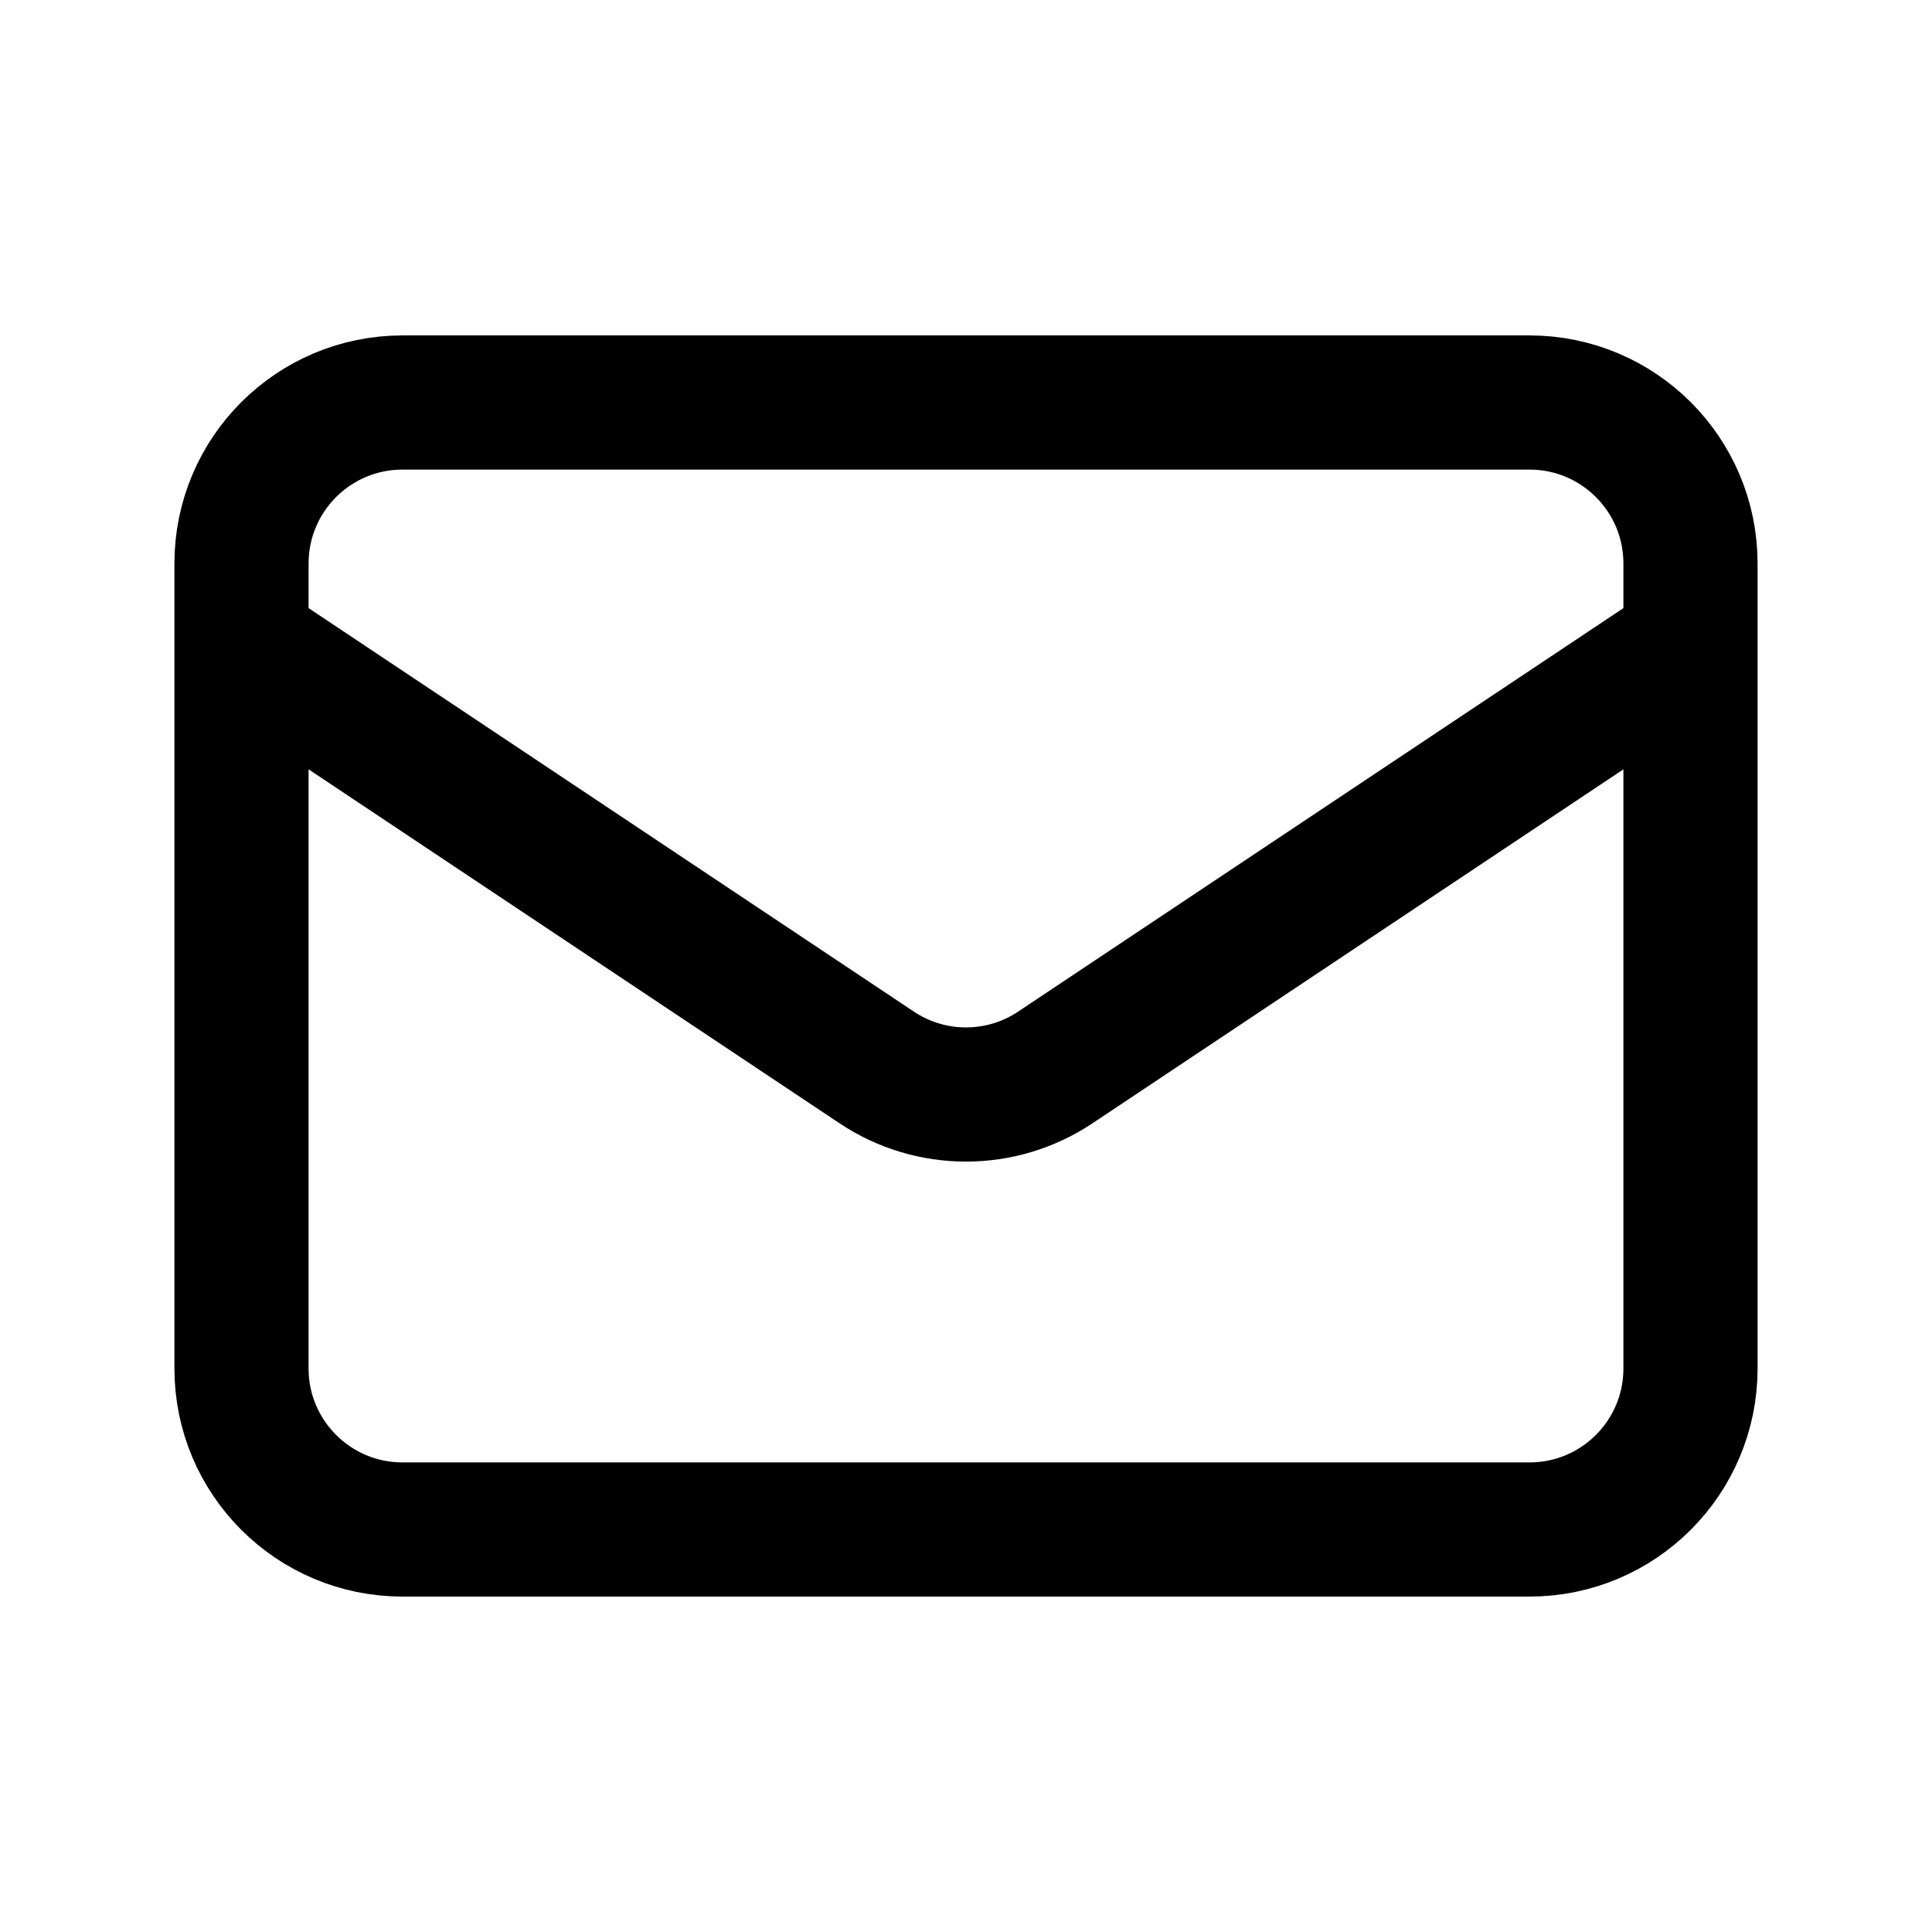 <svg width="24" height="24" viewBox="0 0 72 72" fill="none" xmlns="http://www.w3.org/2000/svg">
<g id="Property 1=mail">
<path id="Icon" d="M9 24L32.672 39.781C34.687 41.125 37.313 41.125 39.328 39.781L63 24M15 57H57C60.314 57 63 54.314 63 51V21C63 17.686 60.314 15 57 15H15C11.686 15 9 17.686 9 21V51C9 54.314 11.686 57 15 57Z" stroke="currentColor" stroke-width="5" stroke-linecap="round" stroke-linejoin="round"/>
</g>
</svg>
